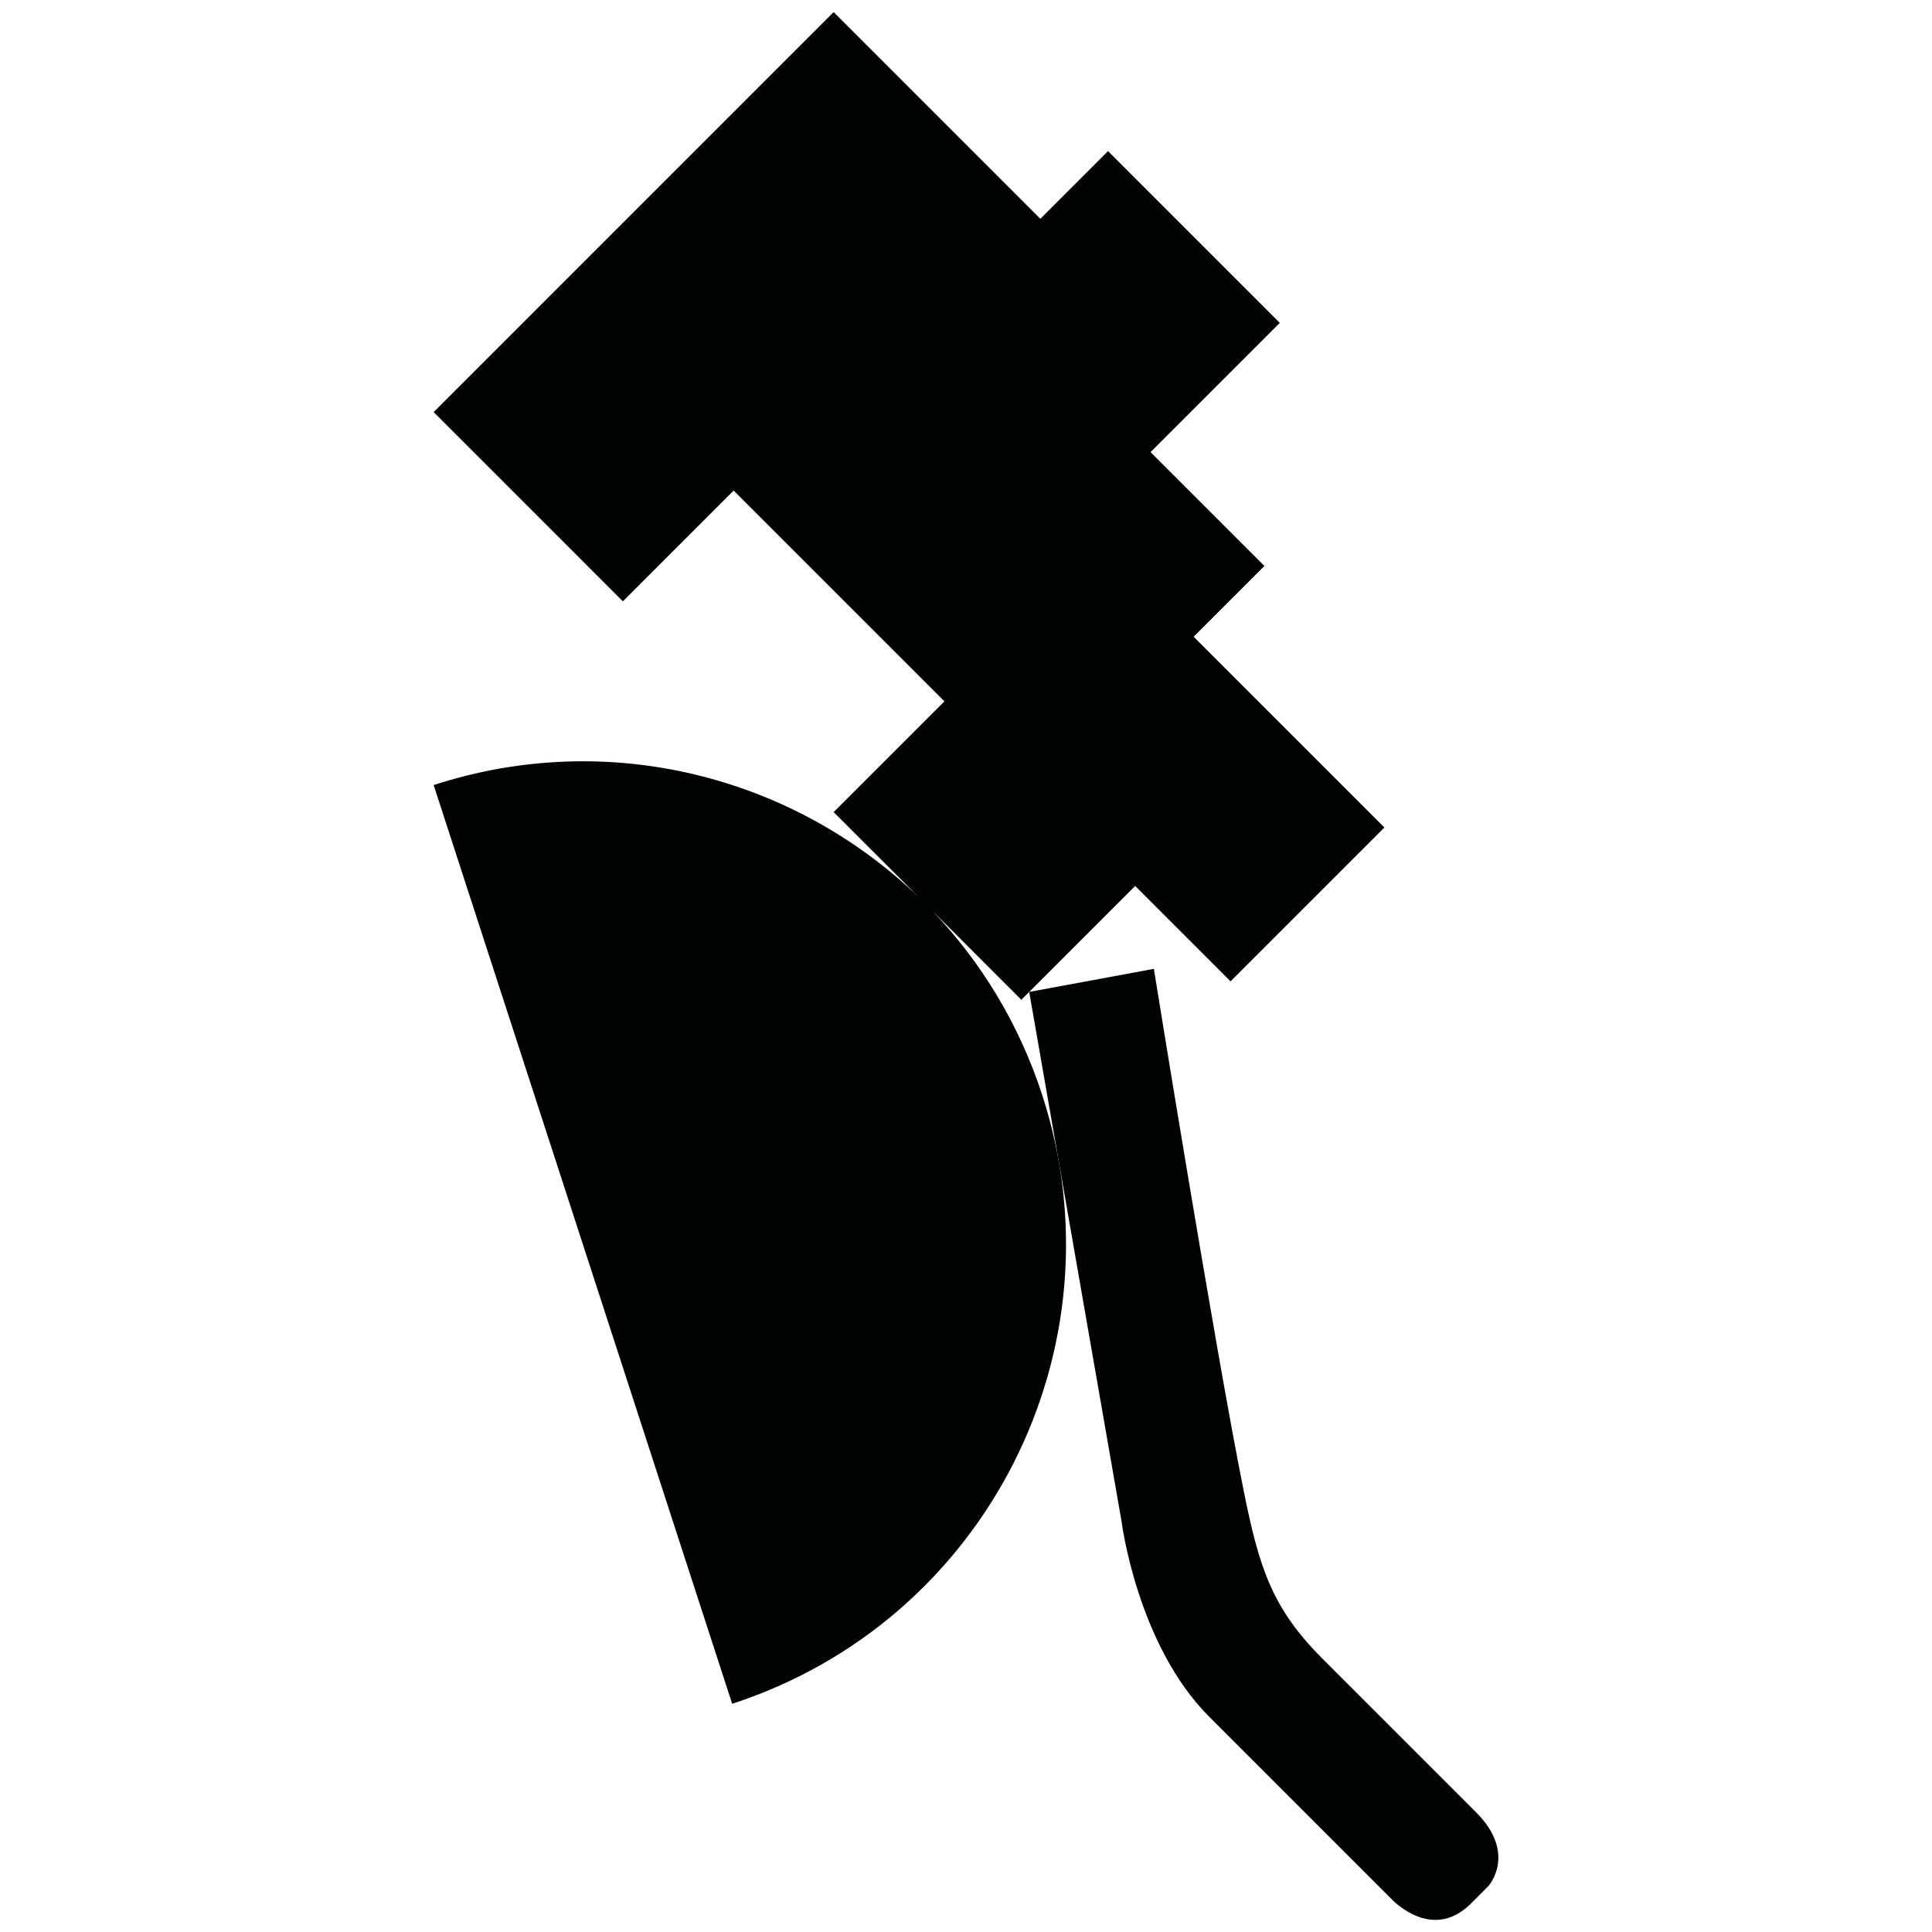 <?xml version="1.0" encoding="utf-8"?>
<!-- Generator: Adobe Illustrator 16.0.0, SVG Export Plug-In . SVG Version: 6.00 Build 0)  -->
<!DOCTYPE svg PUBLIC "-//W3C//DTD SVG 1.1//EN" "http://www.w3.org/Graphics/SVG/1.1/DTD/svg11.dtd">
<svg version="1.1" id="Calque_1" xmlns="http://www.w3.org/2000/svg" xmlns:xlink="http://www.w3.org/1999/xlink" x="0px" y="0px"
	 width="1190.551px" height="1190.551px" viewBox="0 0 1190.551 1190.551" enable-background="new 0 0 1190.551 1190.551"
	 xml:space="preserve">
<g>
	<path fill="#010202" d="M758.304,604.726l94.806-94.805L735.553,392.364l43.609-43.607l-70.154-70.154l79.637-79.635
		L682.785,93.108l-41.714,41.715L513.714,7.464L267.226,253.954l116.606,116.608l68.259-68.259l129.881,129.88l-68.26,68.259
		l52.08,52.08c-76.627-73.736-190.364-103.909-298.566-68.752l183.951,566.143c156.336-50.795,241.894-218.71,191.097-375.046
		c-14.288-43.976-37.843-82.349-67.8-113.665l54.899,54.899l4.851-4.85l65.303-65.303L758.304,604.726z"/>
	<path fill="#010202" d="M909.579,1116.757c0,0-71.572-71.571-94.796-94.796c-30.98-30.98-38.882-55.96-48.412-103.424
		c-18.023-89.768-55.326-321.511-55.326-321.511l-76.82,14.225l56.902,326.253c0,0,9.484,75.873,54.06,120.449l111.915,111.913
		c0,0,24.974,27.508,49.316,3.164l10.749-10.75C917.167,1162.282,935.187,1142.366,909.579,1116.757z"/>
</g>
</svg>
